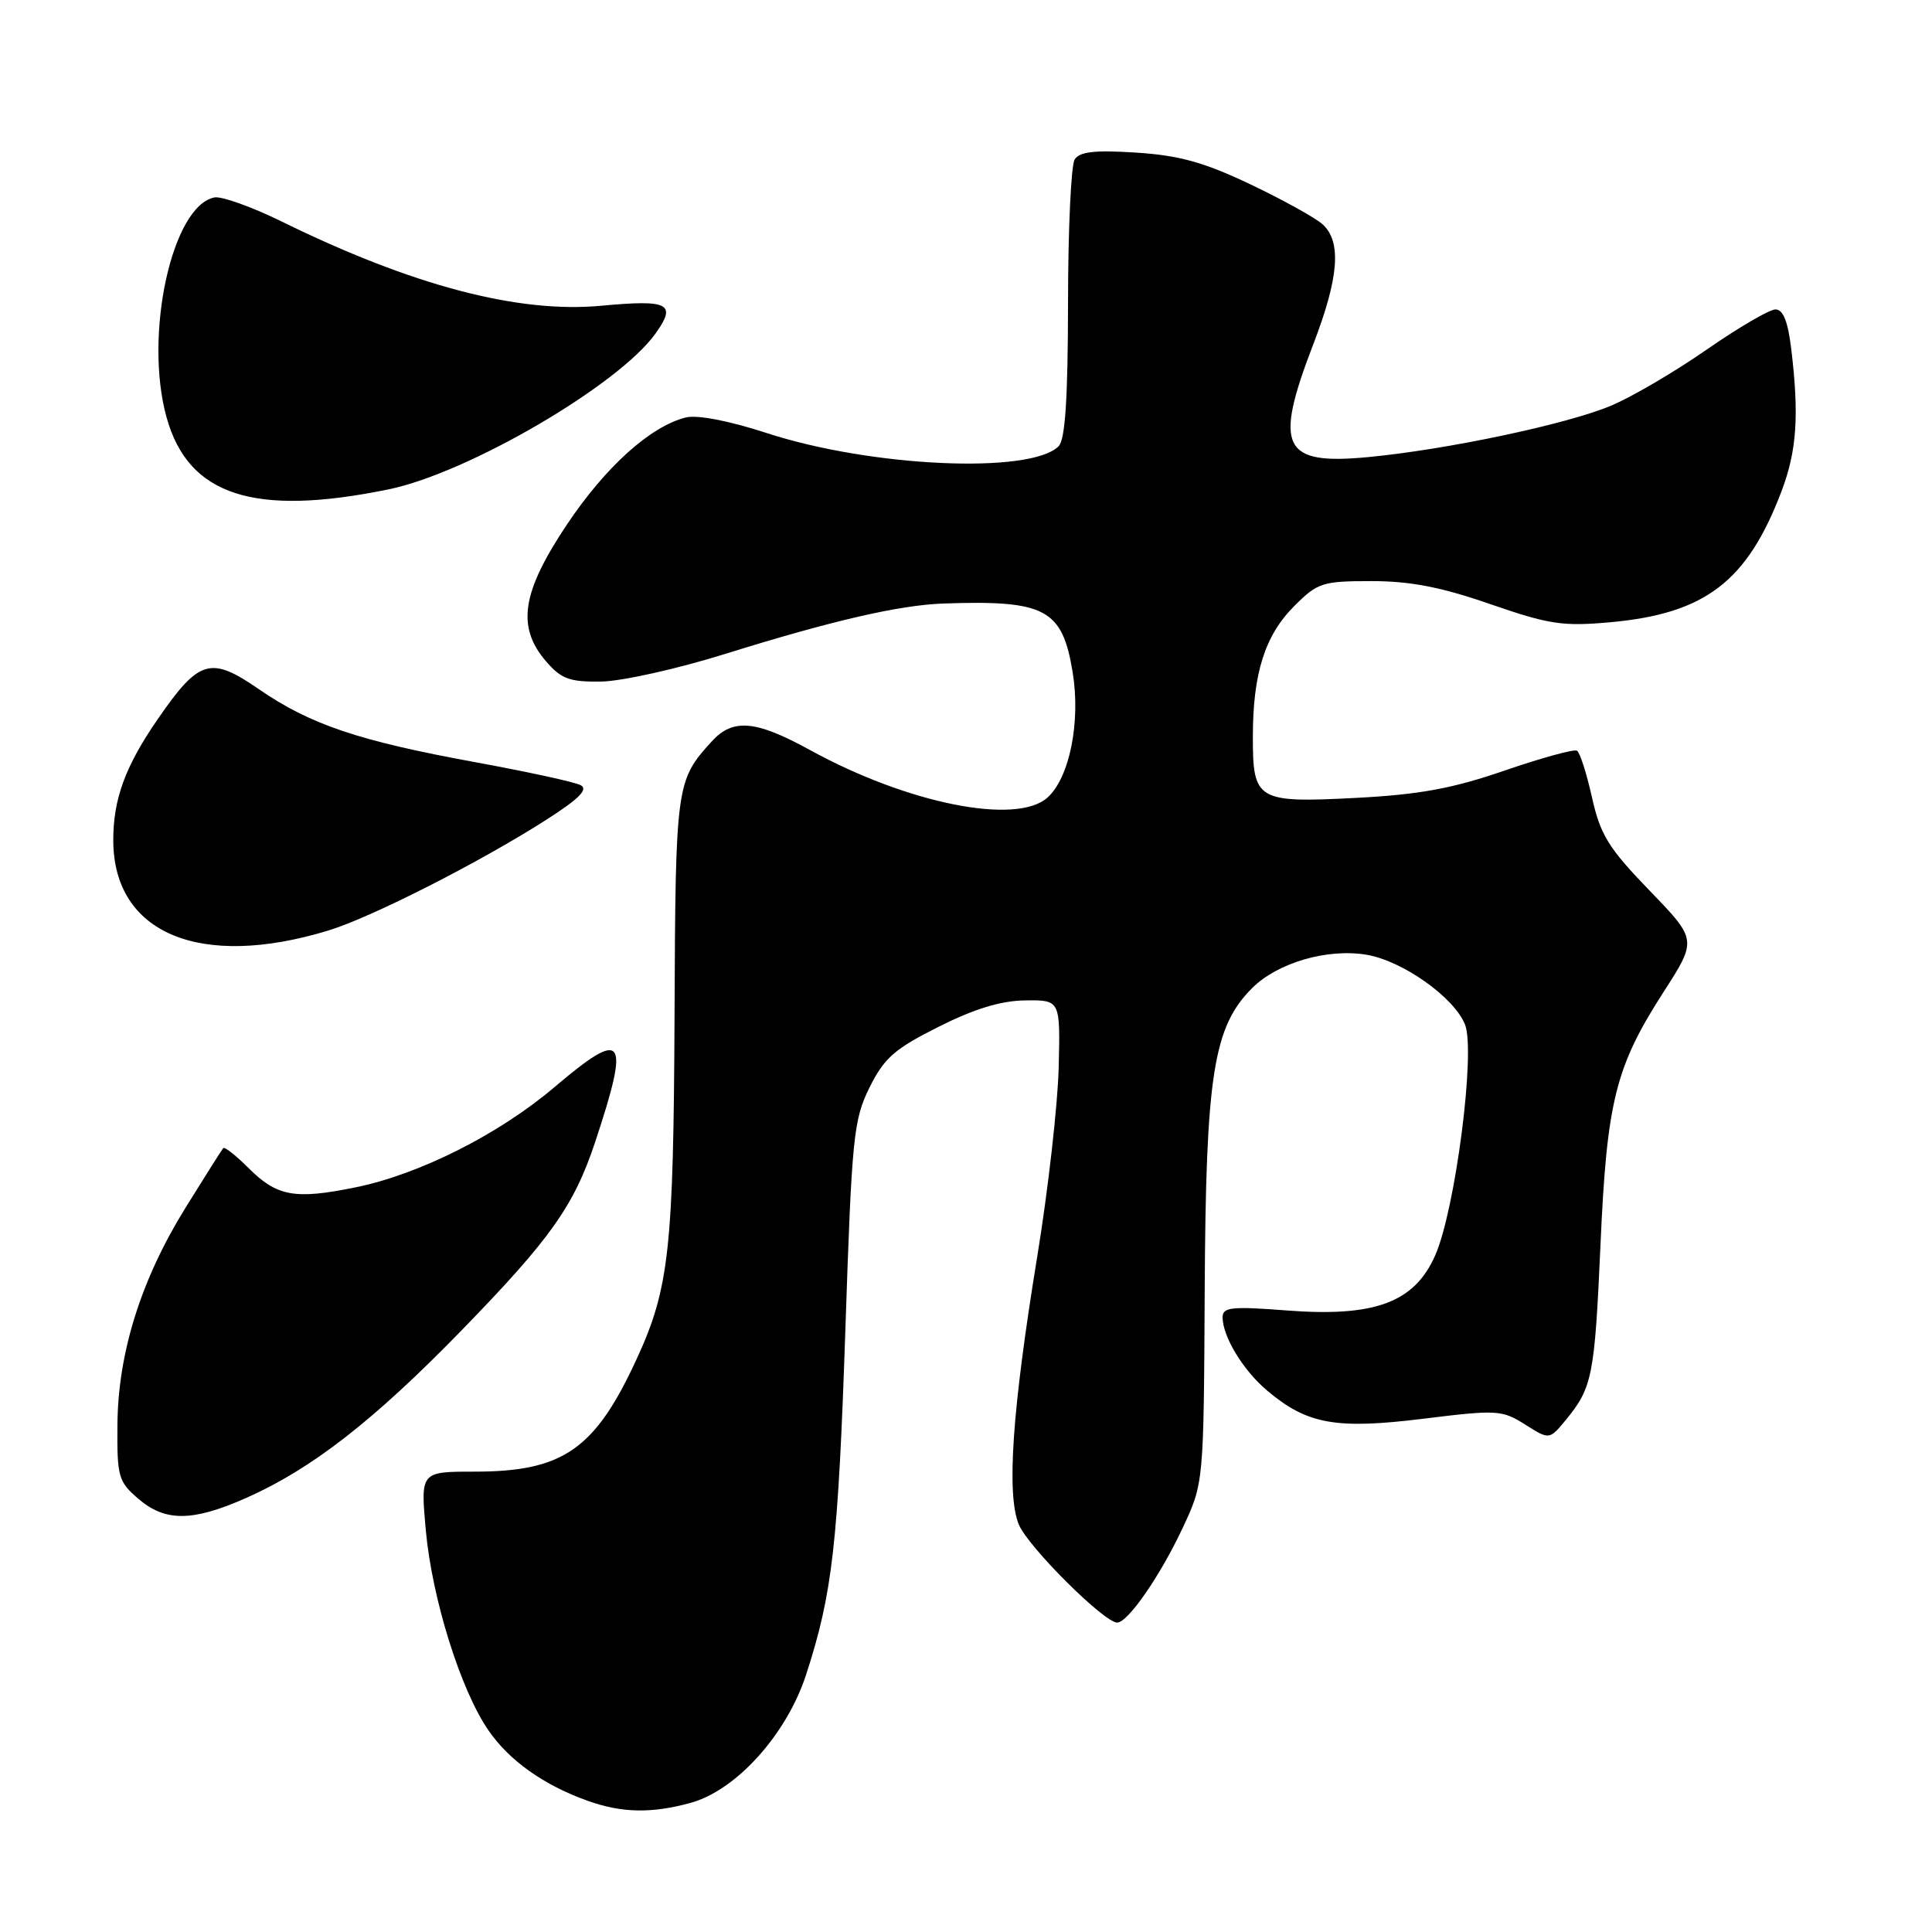 <?xml version="1.0" encoding="UTF-8" standalone="no"?>
<!DOCTYPE svg PUBLIC "-//W3C//DTD SVG 1.1//EN" "http://www.w3.org/Graphics/SVG/1.1/DTD/svg11.dtd" >
<svg xmlns="http://www.w3.org/2000/svg" xmlns:xlink="http://www.w3.org/1999/xlink" version="1.1" viewBox="0 0 256 256">
 <g >
 <path fill="currentColor"
d=" M 91.50 238.89 C 97.55 237.24 104.25 229.81 106.82 221.88 C 110.31 211.16 111.06 204.56 112.02 176.09 C 112.87 150.59 113.10 148.37 115.22 144.09 C 117.16 140.19 118.53 138.98 124.36 136.06 C 129.11 133.67 132.65 132.59 135.86 132.56 C 140.50 132.50 140.50 132.50 140.28 141.50 C 140.15 146.45 138.88 157.70 137.44 166.50 C 134.11 186.89 133.35 198.01 135.00 202.01 C 136.22 204.96 146.30 215.00 148.03 215.00 C 149.45 215.00 153.73 208.82 156.71 202.46 C 159.50 196.50 159.50 196.50 159.63 170.90 C 159.78 142.39 160.78 136.07 165.91 130.93 C 169.29 127.56 175.88 125.64 181.08 126.51 C 185.88 127.32 192.73 132.19 194.13 135.78 C 195.54 139.40 192.83 160.35 190.16 166.37 C 187.40 172.60 182.16 174.54 170.47 173.64 C 163.19 173.08 162.00 173.21 162.00 174.54 C 162.00 177.11 164.73 181.60 167.94 184.29 C 173.21 188.73 177.03 189.42 188.59 187.99 C 198.39 186.78 199.02 186.82 202.09 188.76 C 205.30 190.79 205.30 190.79 207.48 188.15 C 210.99 183.88 211.30 182.33 212.07 165.00 C 212.91 145.93 214.05 141.36 220.42 131.46 C 224.88 124.53 224.88 124.53 218.56 117.99 C 213.13 112.37 212.06 110.63 210.95 105.68 C 210.24 102.50 209.35 99.71 208.96 99.47 C 208.57 99.24 204.26 100.42 199.38 102.10 C 192.48 104.48 188.11 105.28 179.77 105.72 C 166.55 106.41 166.00 106.09 166.01 97.63 C 166.01 89.22 167.61 84.19 171.50 80.30 C 174.60 77.20 175.22 77.00 181.74 77.00 C 186.88 77.00 190.96 77.79 197.47 80.05 C 205.28 82.75 207.07 83.02 213.38 82.45 C 225.95 81.31 231.51 77.06 236.05 65.12 C 238.09 59.75 238.41 55.07 237.35 46.25 C 236.91 42.60 236.28 41.00 235.26 41.00 C 234.46 41.00 230.36 43.40 226.15 46.32 C 221.94 49.25 216.23 52.60 213.46 53.76 C 207.61 56.22 191.70 59.58 181.26 60.57 C 169.91 61.65 168.76 59.28 174.00 45.66 C 177.42 36.78 177.79 32.03 175.25 29.72 C 174.28 28.85 169.96 26.46 165.65 24.41 C 159.51 21.49 156.24 20.59 150.54 20.22 C 145.07 19.87 143.06 20.09 142.40 21.13 C 141.92 21.88 141.52 30.46 141.52 40.20 C 141.50 52.85 141.15 58.24 140.27 59.13 C 136.56 62.85 115.45 61.90 101.59 57.38 C 96.55 55.74 92.37 54.94 90.86 55.32 C 86.18 56.50 80.26 61.83 75.13 69.49 C 69.12 78.49 68.42 83.05 72.36 87.64 C 74.37 89.97 75.47 90.37 79.66 90.31 C 82.38 90.27 89.75 88.63 96.05 86.66 C 110.22 82.24 119.14 80.18 125.00 79.97 C 138.52 79.50 140.76 80.69 142.13 89.06 C 143.21 95.65 141.73 103.03 138.81 105.67 C 134.71 109.38 120.29 106.50 107.34 99.39 C 100.12 95.42 97.11 95.16 94.30 98.25 C 89.58 103.43 89.51 103.98 89.38 134.50 C 89.25 165.29 88.67 170.68 84.45 179.88 C 78.89 192.03 74.66 195.00 62.89 195.00 C 55.72 195.00 55.72 195.00 56.42 202.75 C 57.24 211.79 61.02 223.90 64.70 229.25 C 67.46 233.28 72.05 236.54 77.88 238.62 C 82.38 240.23 86.34 240.31 91.50 238.89 Z  M 32.59 198.50 C 41.25 194.67 49.48 188.28 61.09 176.35 C 72.94 164.18 76.05 159.79 78.86 151.33 C 83.53 137.24 82.74 136.18 73.46 144.06 C 66.08 150.32 55.53 155.63 47.06 157.34 C 39.05 158.97 36.69 158.54 32.91 154.75 C 31.26 153.10 29.76 151.92 29.58 152.13 C 29.40 152.33 27.16 155.88 24.60 160.00 C 18.68 169.55 15.63 179.26 15.56 188.83 C 15.50 195.66 15.69 196.33 18.31 198.58 C 21.88 201.66 25.49 201.64 32.59 198.50 Z  M 43.50 123.30 C 49.22 121.56 63.69 114.20 72.44 108.59 C 76.74 105.84 77.98 104.58 76.94 104.04 C 76.15 103.62 69.88 102.26 63.00 101.00 C 47.52 98.17 41.11 96.01 34.30 91.32 C 27.89 86.90 26.38 87.35 20.90 95.29 C 16.59 101.54 14.99 105.91 15.01 111.40 C 15.06 123.69 26.51 128.48 43.50 123.30 Z  M 51.50 64.84 C 62.05 62.67 82.01 51.01 86.87 44.18 C 89.69 40.22 88.64 39.68 79.70 40.51 C 68.68 41.55 54.63 37.85 37.32 29.35 C 33.37 27.41 29.36 25.98 28.42 26.16 C 22.78 27.27 19.04 44.40 22.07 55.30 C 24.95 65.68 33.66 68.50 51.50 64.84 Z "/>
</g>
</svg>